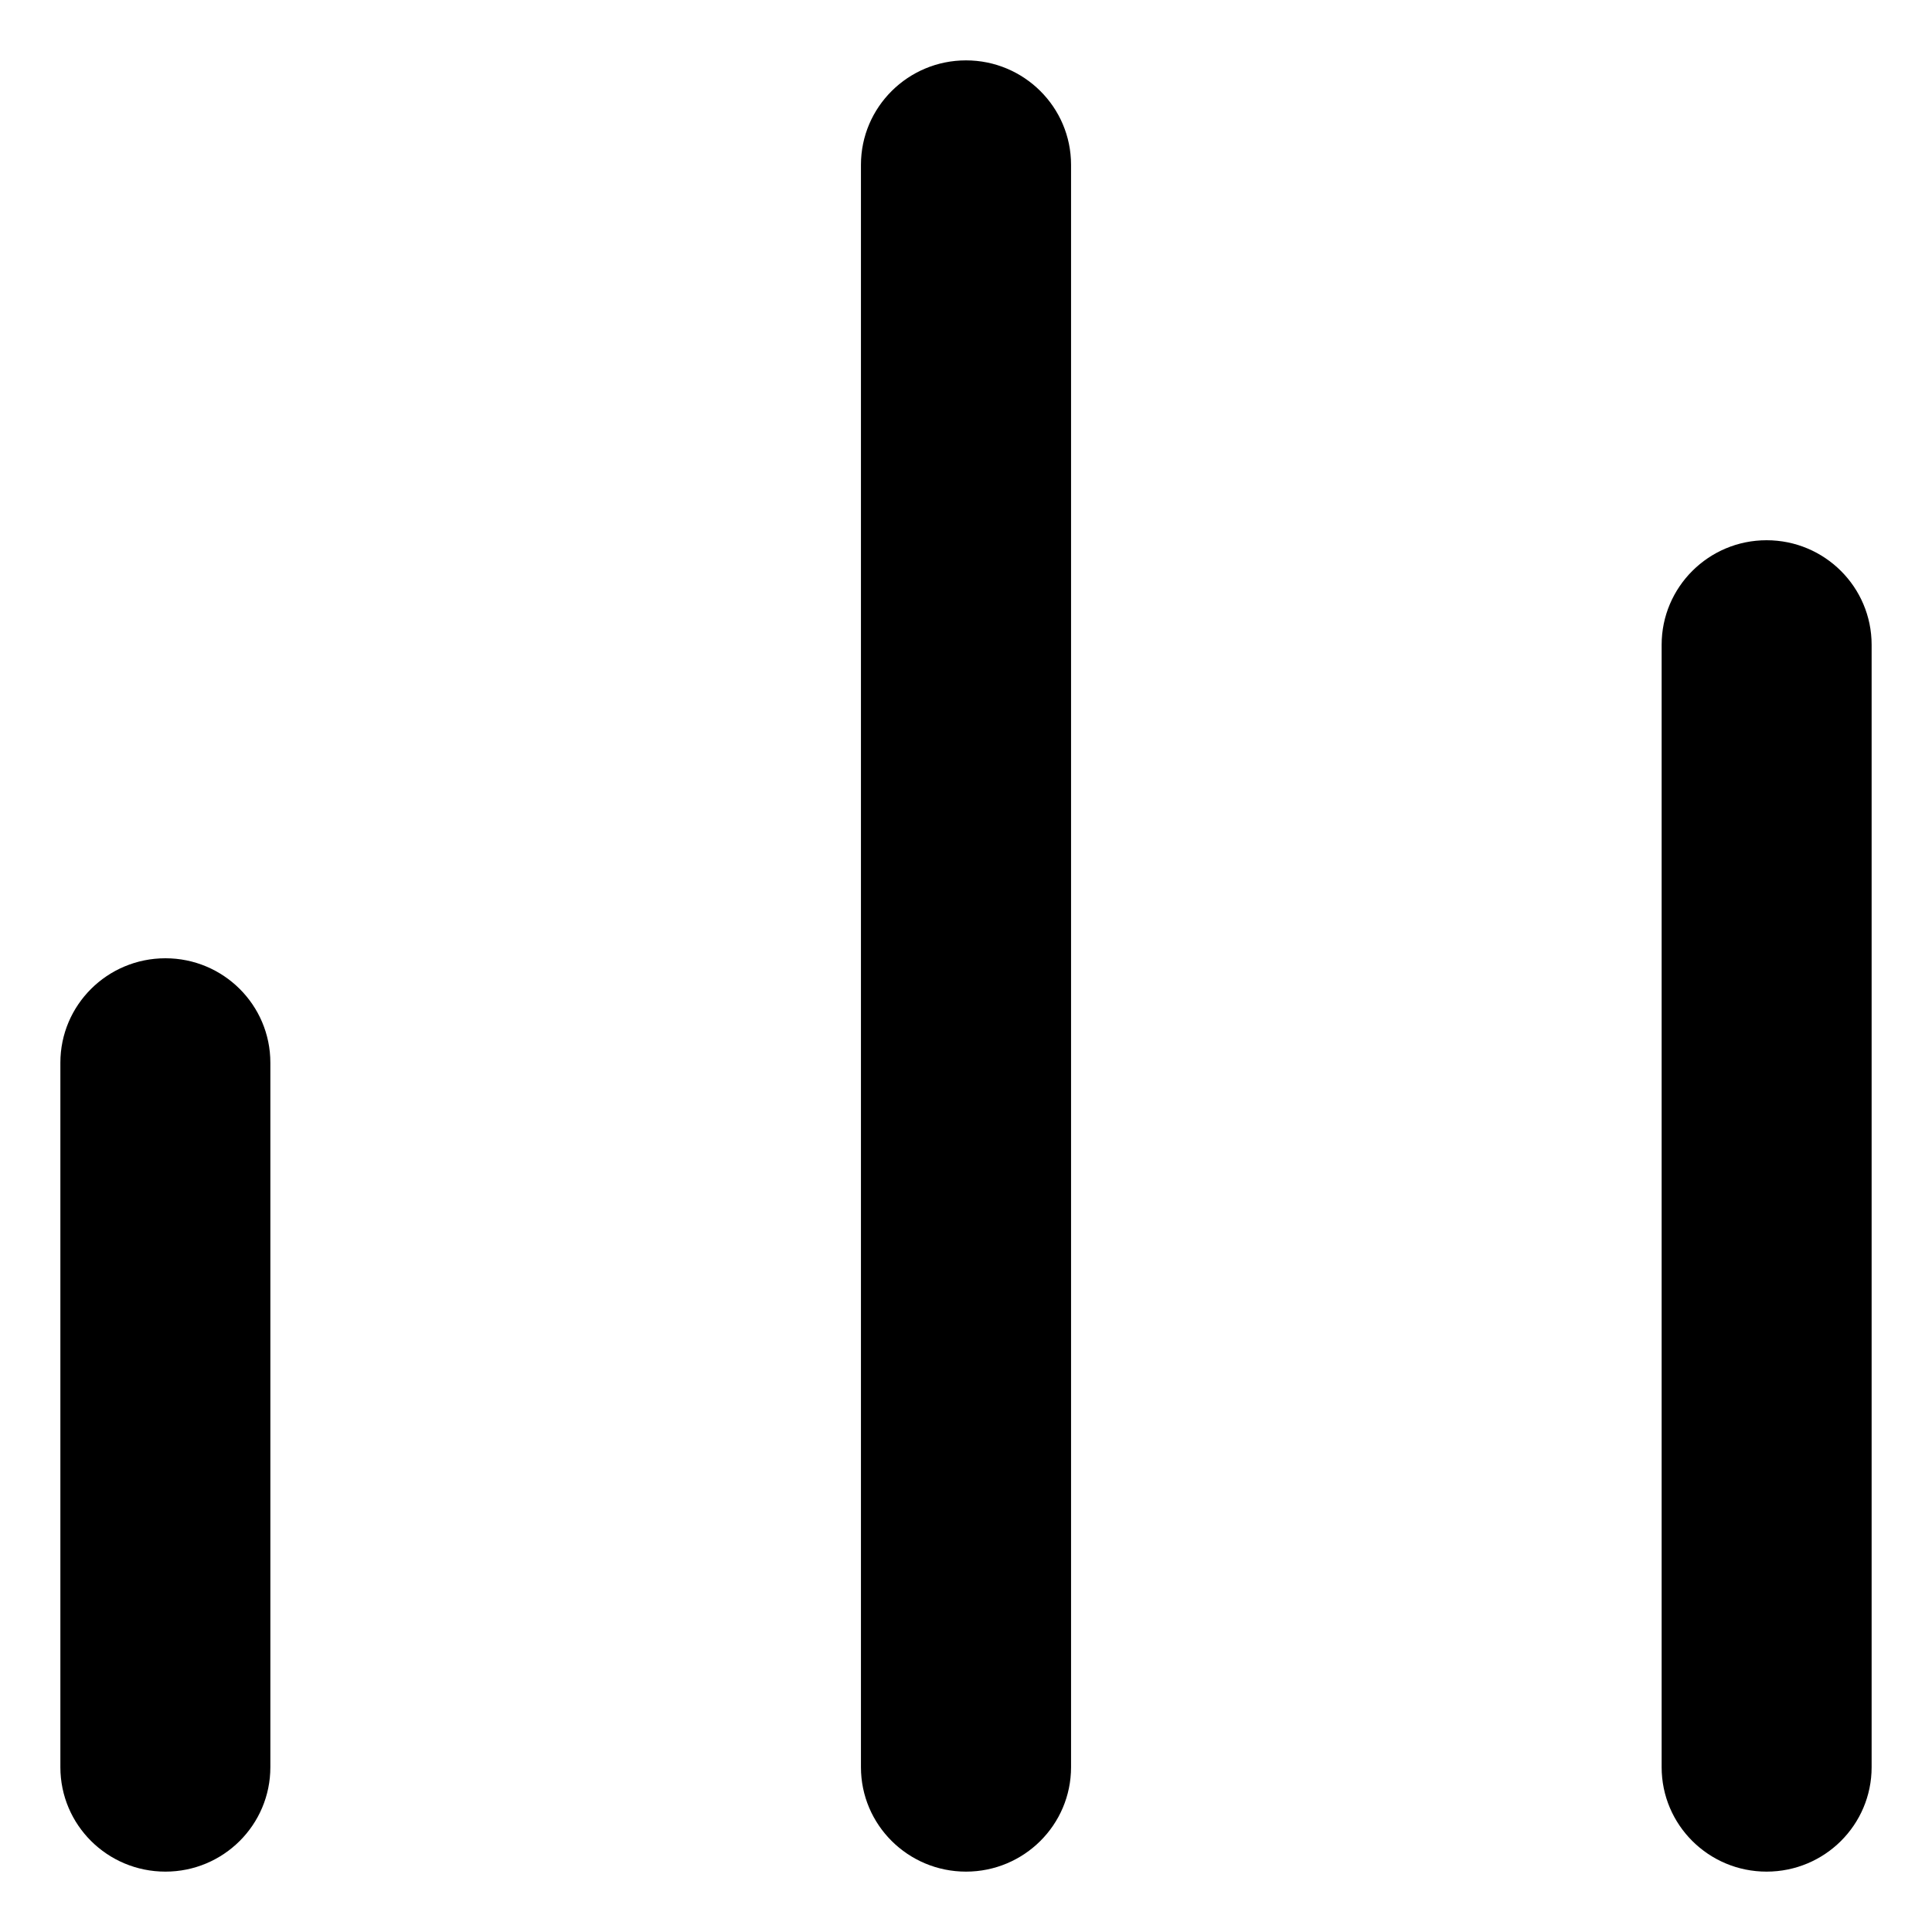 
<svg width="16" height="16" viewBox="0 0 16 16" fill="none" xmlns="http://www.w3.org/2000/svg">
<path d="M0.5 8.801C0.5 8.323 0.889 7.936 1.37 7.936C1.85 7.936 2.239 8.323 2.239 8.801V14.635C2.239 15.113 1.85 15.5 1.37 15.5C0.889 15.5 0.5 15.113 0.5 14.635V8.801Z" fill="currentColor"/>
<path d="M7.13 1.365C7.13 0.887 7.52 0.5 8 0.5C8.48 0.5 8.87 0.887 8.87 1.365V14.635C8.87 15.113 8.48 15.5 8 15.5C7.52 15.5 7.13 15.113 7.13 14.635V1.365Z" fill="currentColor"/>
<path d="M13.761 5.34C13.761 4.862 14.15 4.474 14.63 4.474C15.111 4.474 15.5 4.862 15.5 5.34V14.635C15.5 15.113 15.111 15.5 14.63 15.5C14.15 15.5 13.761 15.113 13.761 14.635V5.34Z" fill="currentColor"/>
</svg>
